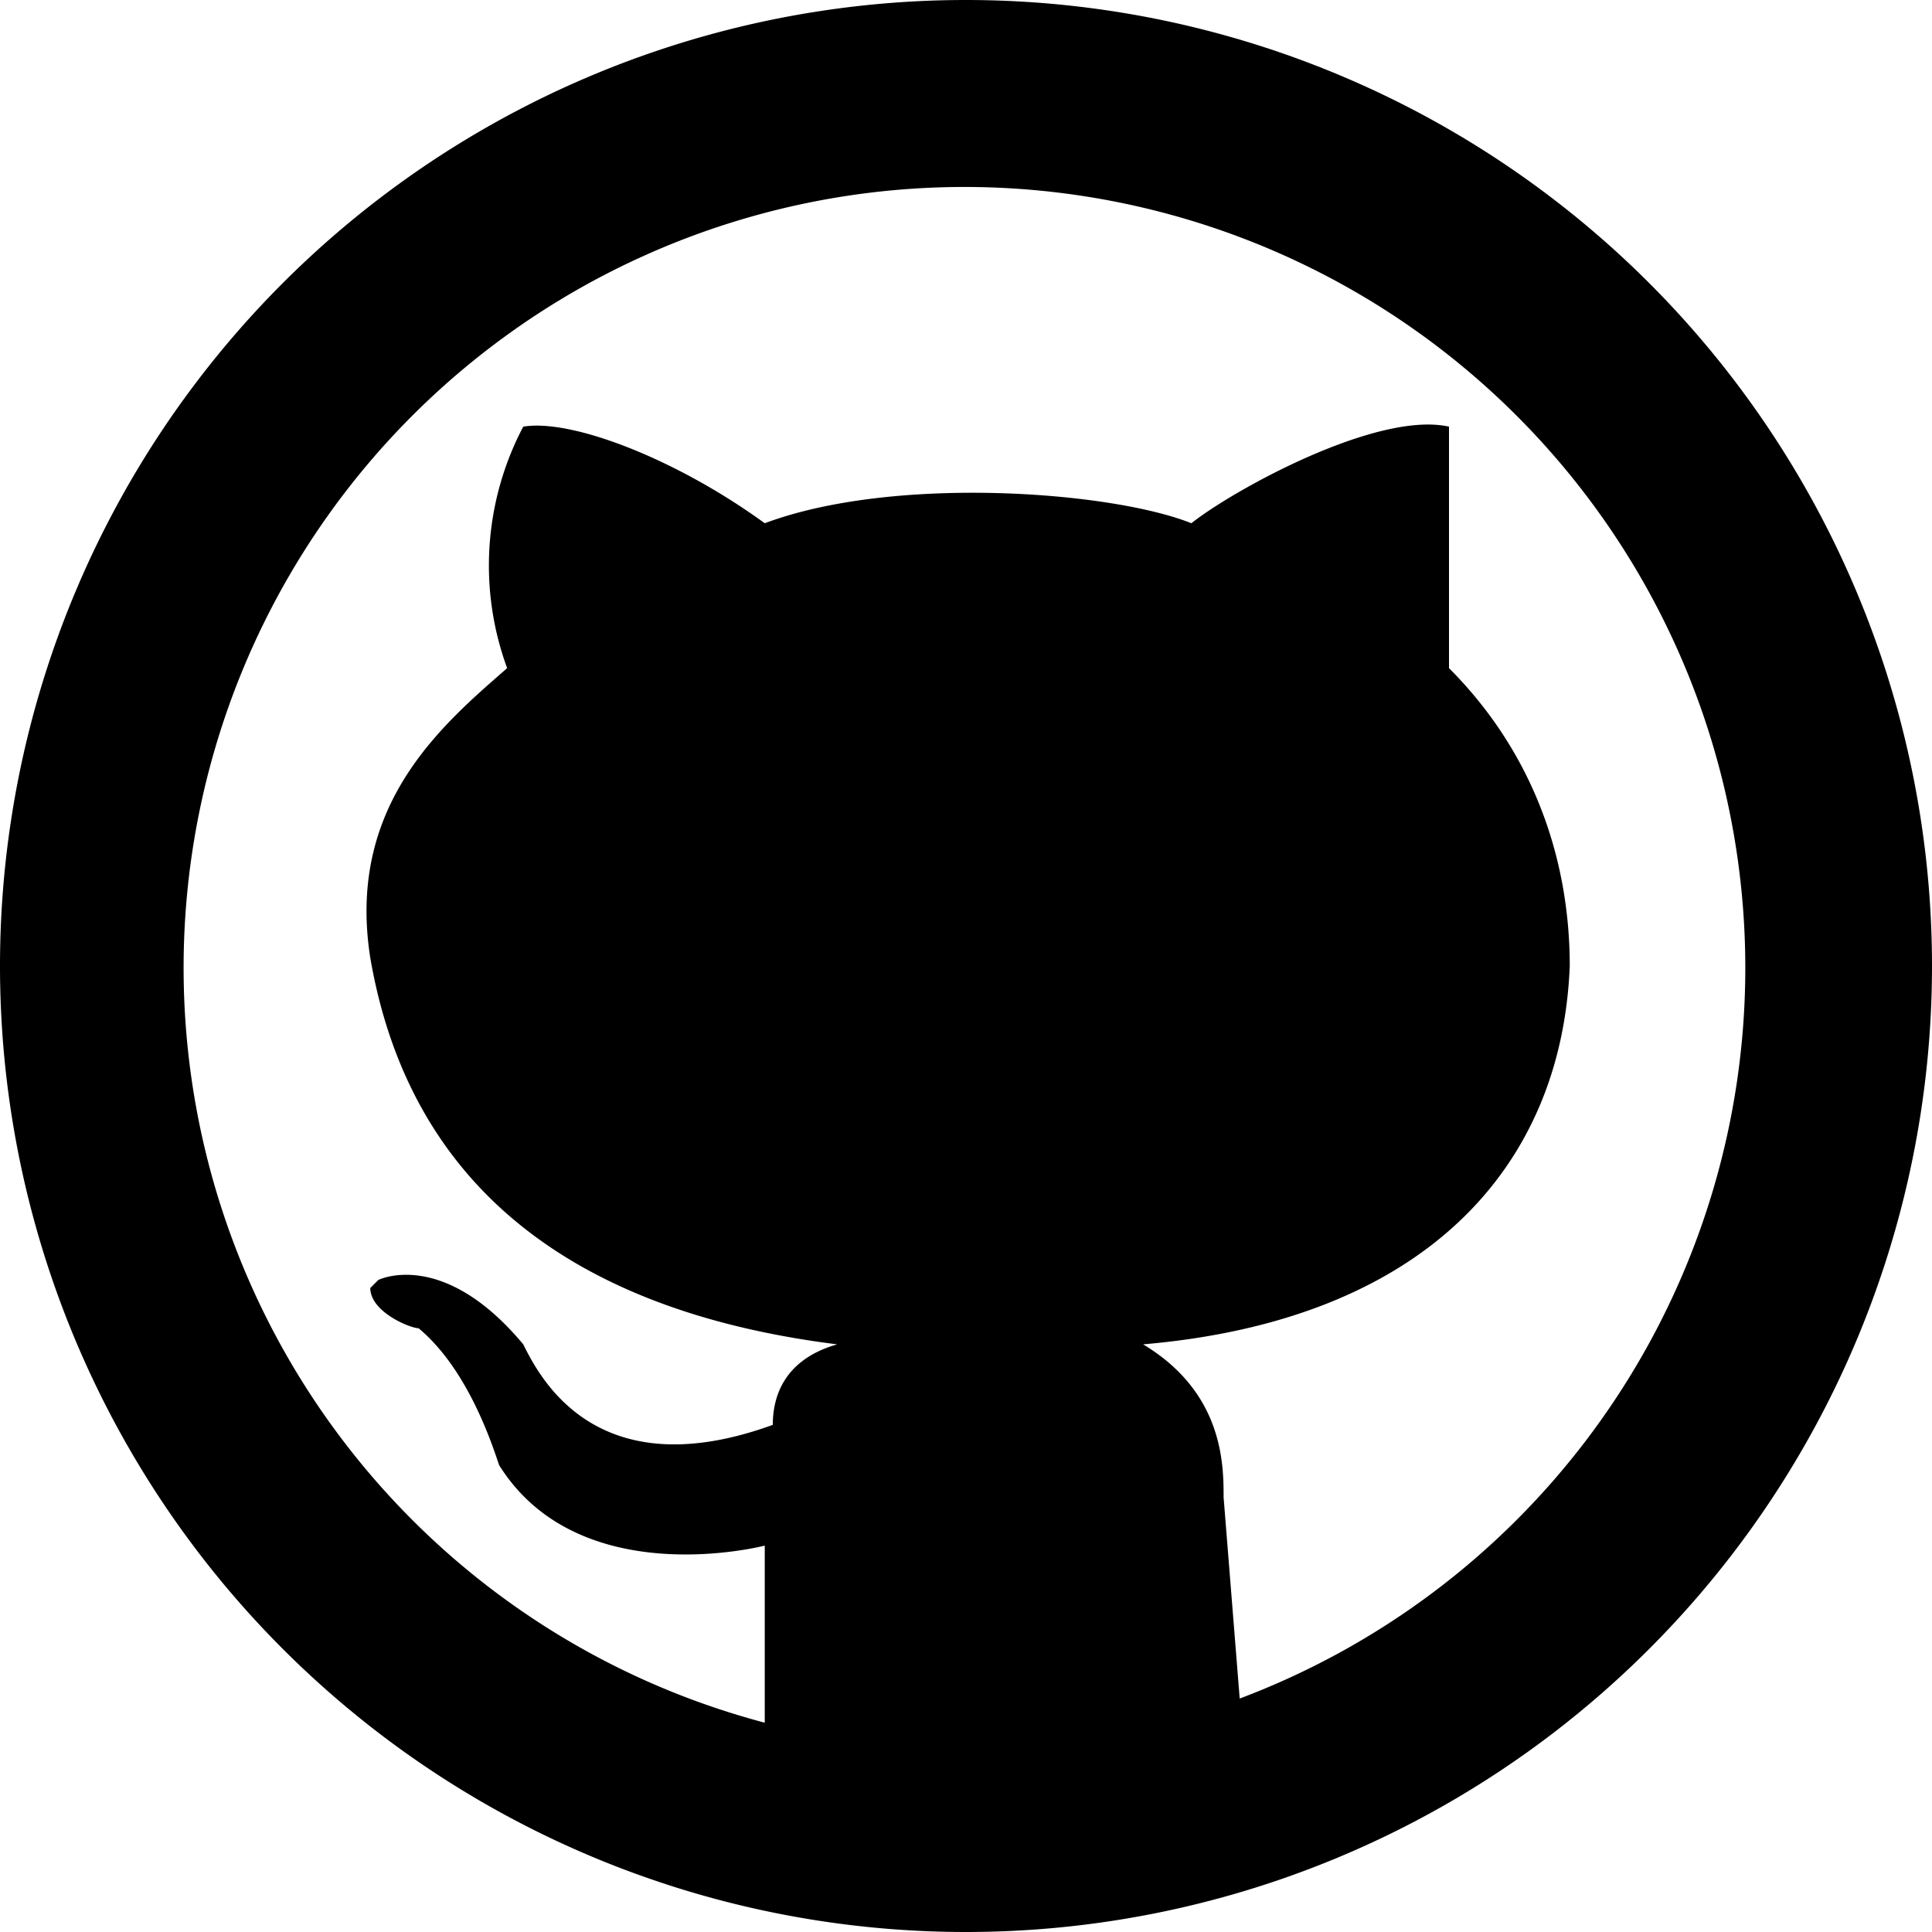 <svg xmlns="http://www.w3.org/2000/svg" viewBox="0 0 24 24">
	<path d="M12 0a12 12 0 100 24 12 12 0 000-24zm3.4 21.1l-.2-2.5c0-.4 0-1.3-1-1.9 3.5-.3 5.2-2.2 5.3-4.7 0-1.4-.5-2.7-1.5-3.7v-3c-.9-.2-2.7.8-3.2 1.2-1-.4-3.7-.6-5.3 0-1.1-.8-2.4-1.3-3-1.2a3.7 3.7 0 00-.2 3c-.8.7-2 1.7-1.7 3.6.5 2.9 2.6 4.4 5.8 4.8-.7.2-.8.7-.8 1-2.2.8-2.9-.6-3.1-1-1-1.2-1.8-.8-1.8-.8l-.1.1c0 .3.5.5.6.5.6.5.9 1.4 1 1.7 1 1.6 3.3 1 3.3 1v2.2a9.7 9.7 0 115.9-.3z"/>
</svg>
